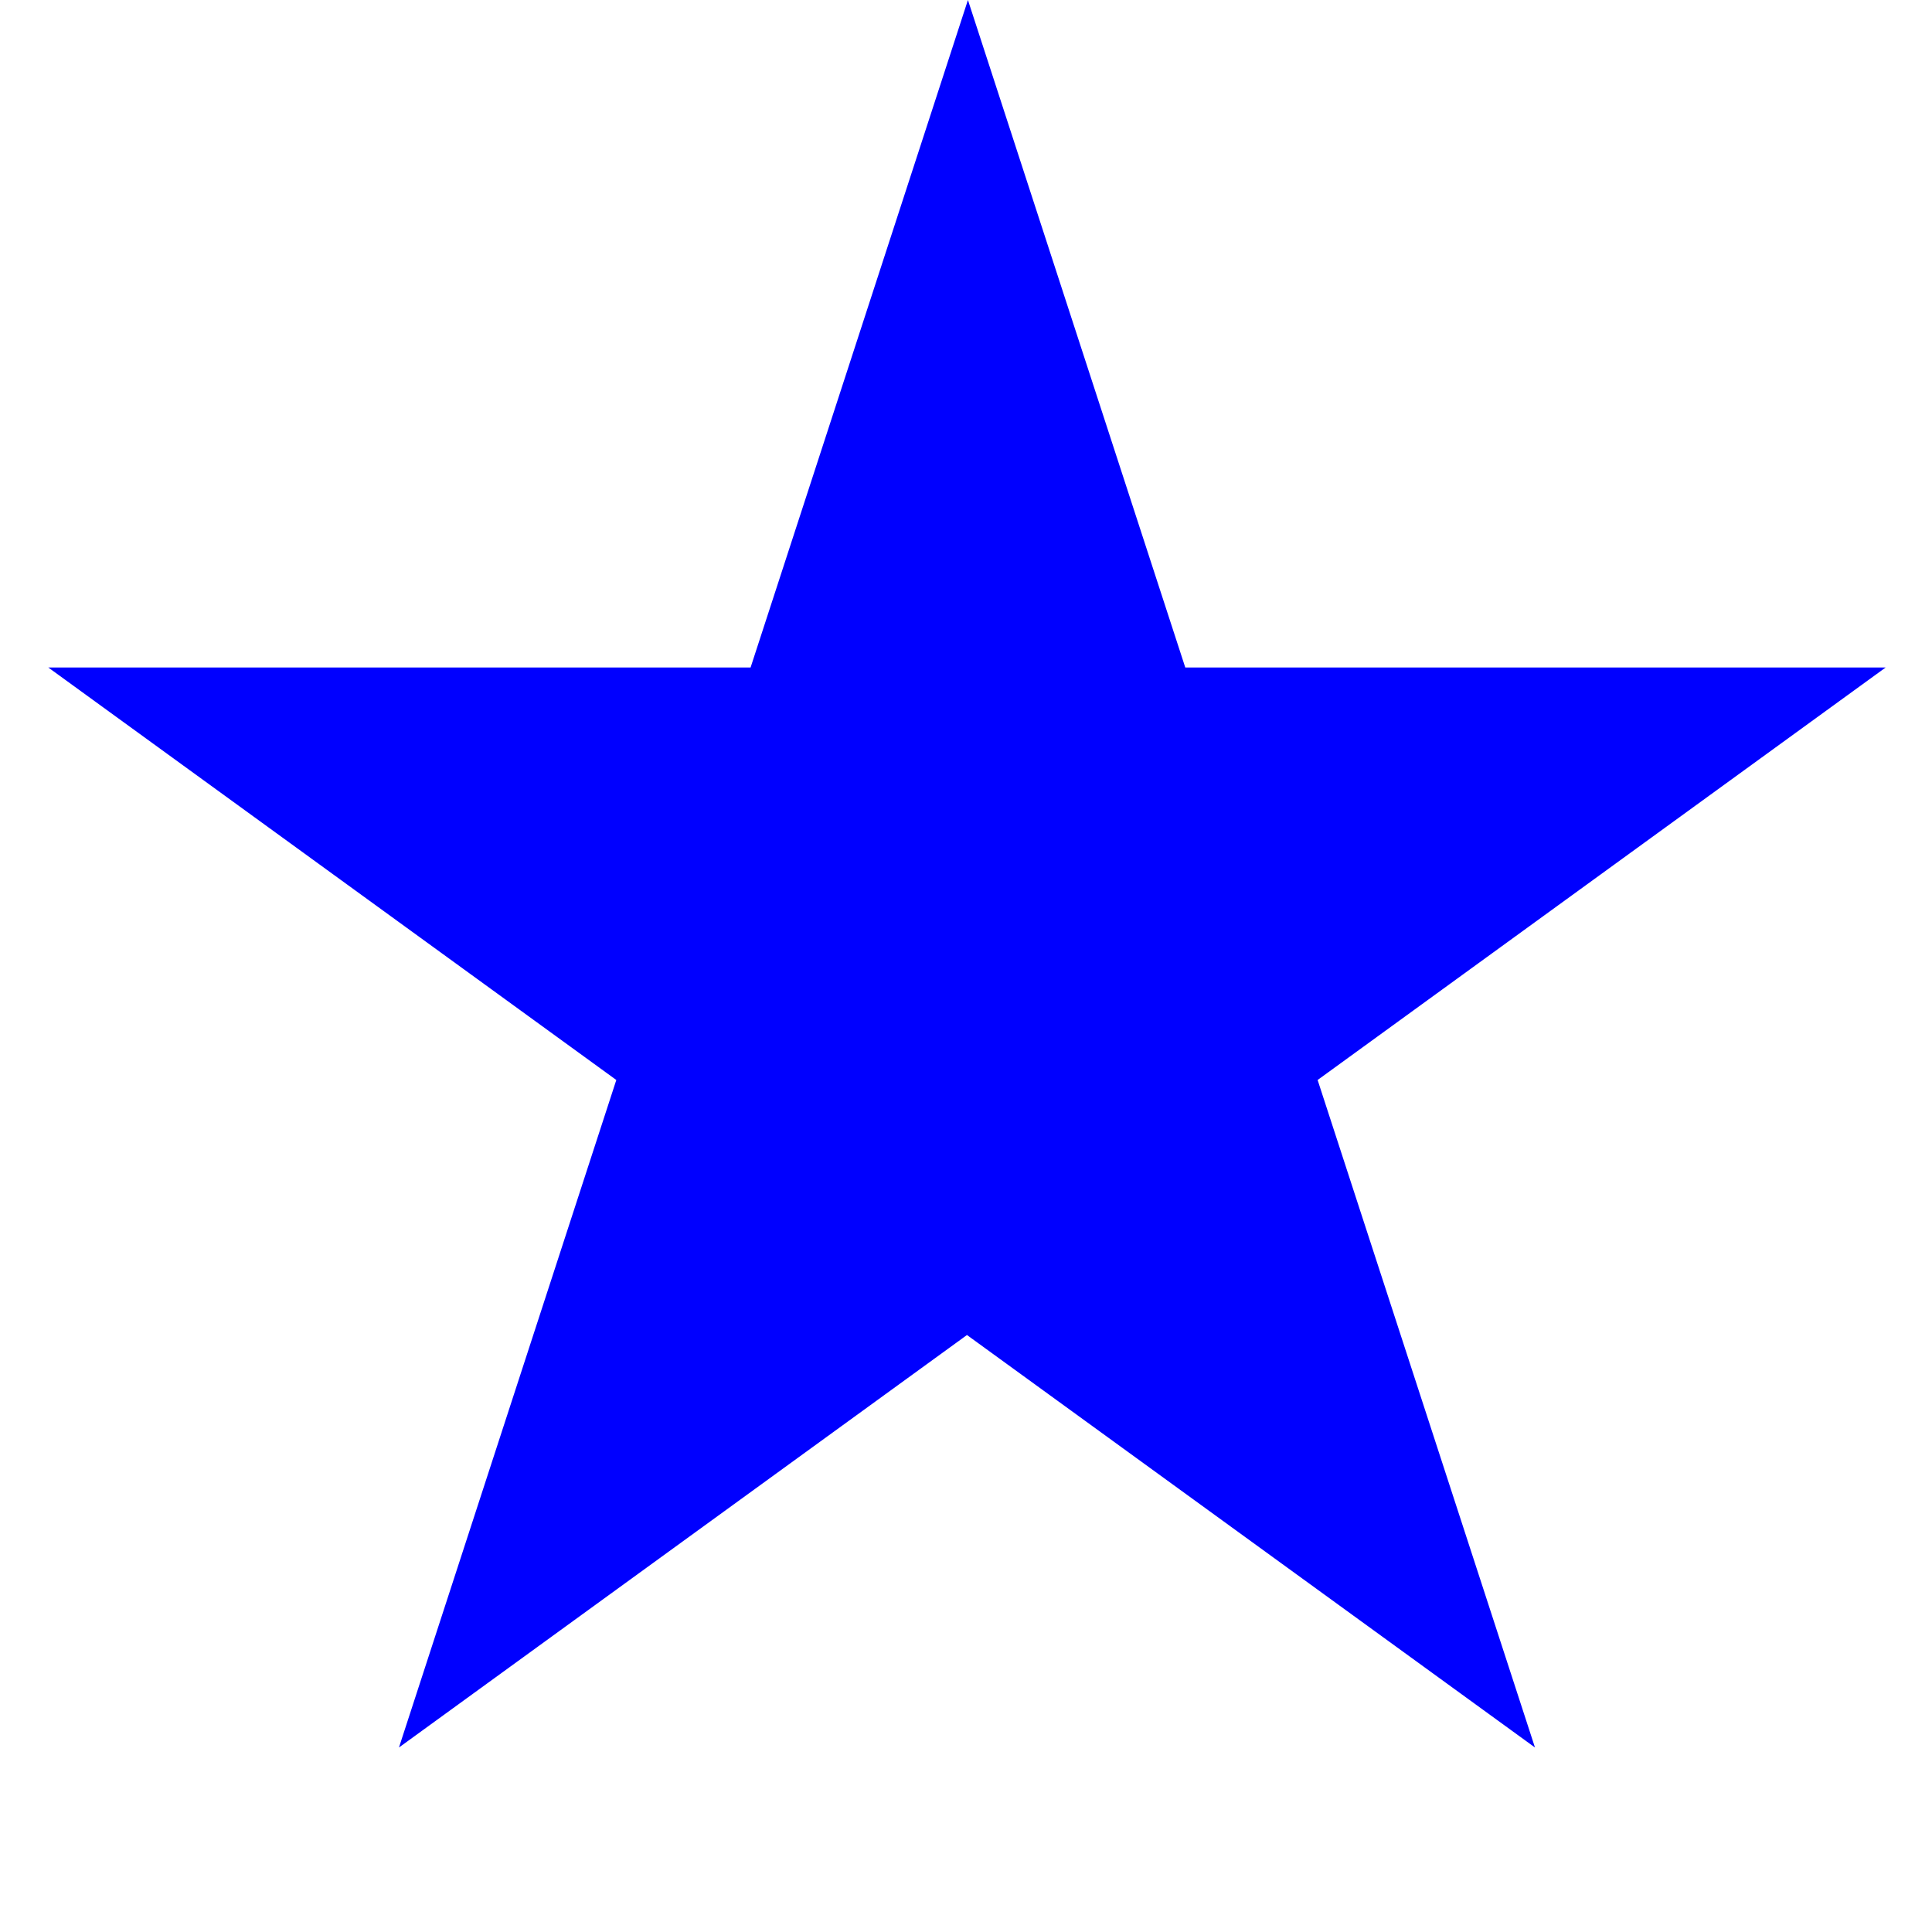<?xml version="1.0" encoding="UTF-8"?>
<svg xmlns="http://www.w3.org/2000/svg"
     xmlns:xlink="http://www.w3.org/1999/xlink"
     viewBox="-6 -6 12 12">
   <defs>
      <filter id="crispify">
         <feComponentTransfer>
            <feFuncA type="discrete" tableValues="0 1"/>
         </feComponentTransfer>
      </filter>
   </defs>
   <title>Ster 12</title>
   <g id="ps2"
      fill="#0000ff"
      stroke="#999999"
      stroke-width="1"
      stroke-opacity="0"
      transform="scale(6) rotate(180)"
      filter="url(#crispify)">
      <path d="M -0.225 0.309 l -0.727 -0 0.588 -0.427 -0.225 -0.691 0.588 0.427 0.588 -0.427 -0.225 0.691 0.588 0.427 -0.727 0 -0.225 0.691 -0.225 -0.691"/>
   </g>
</svg>
